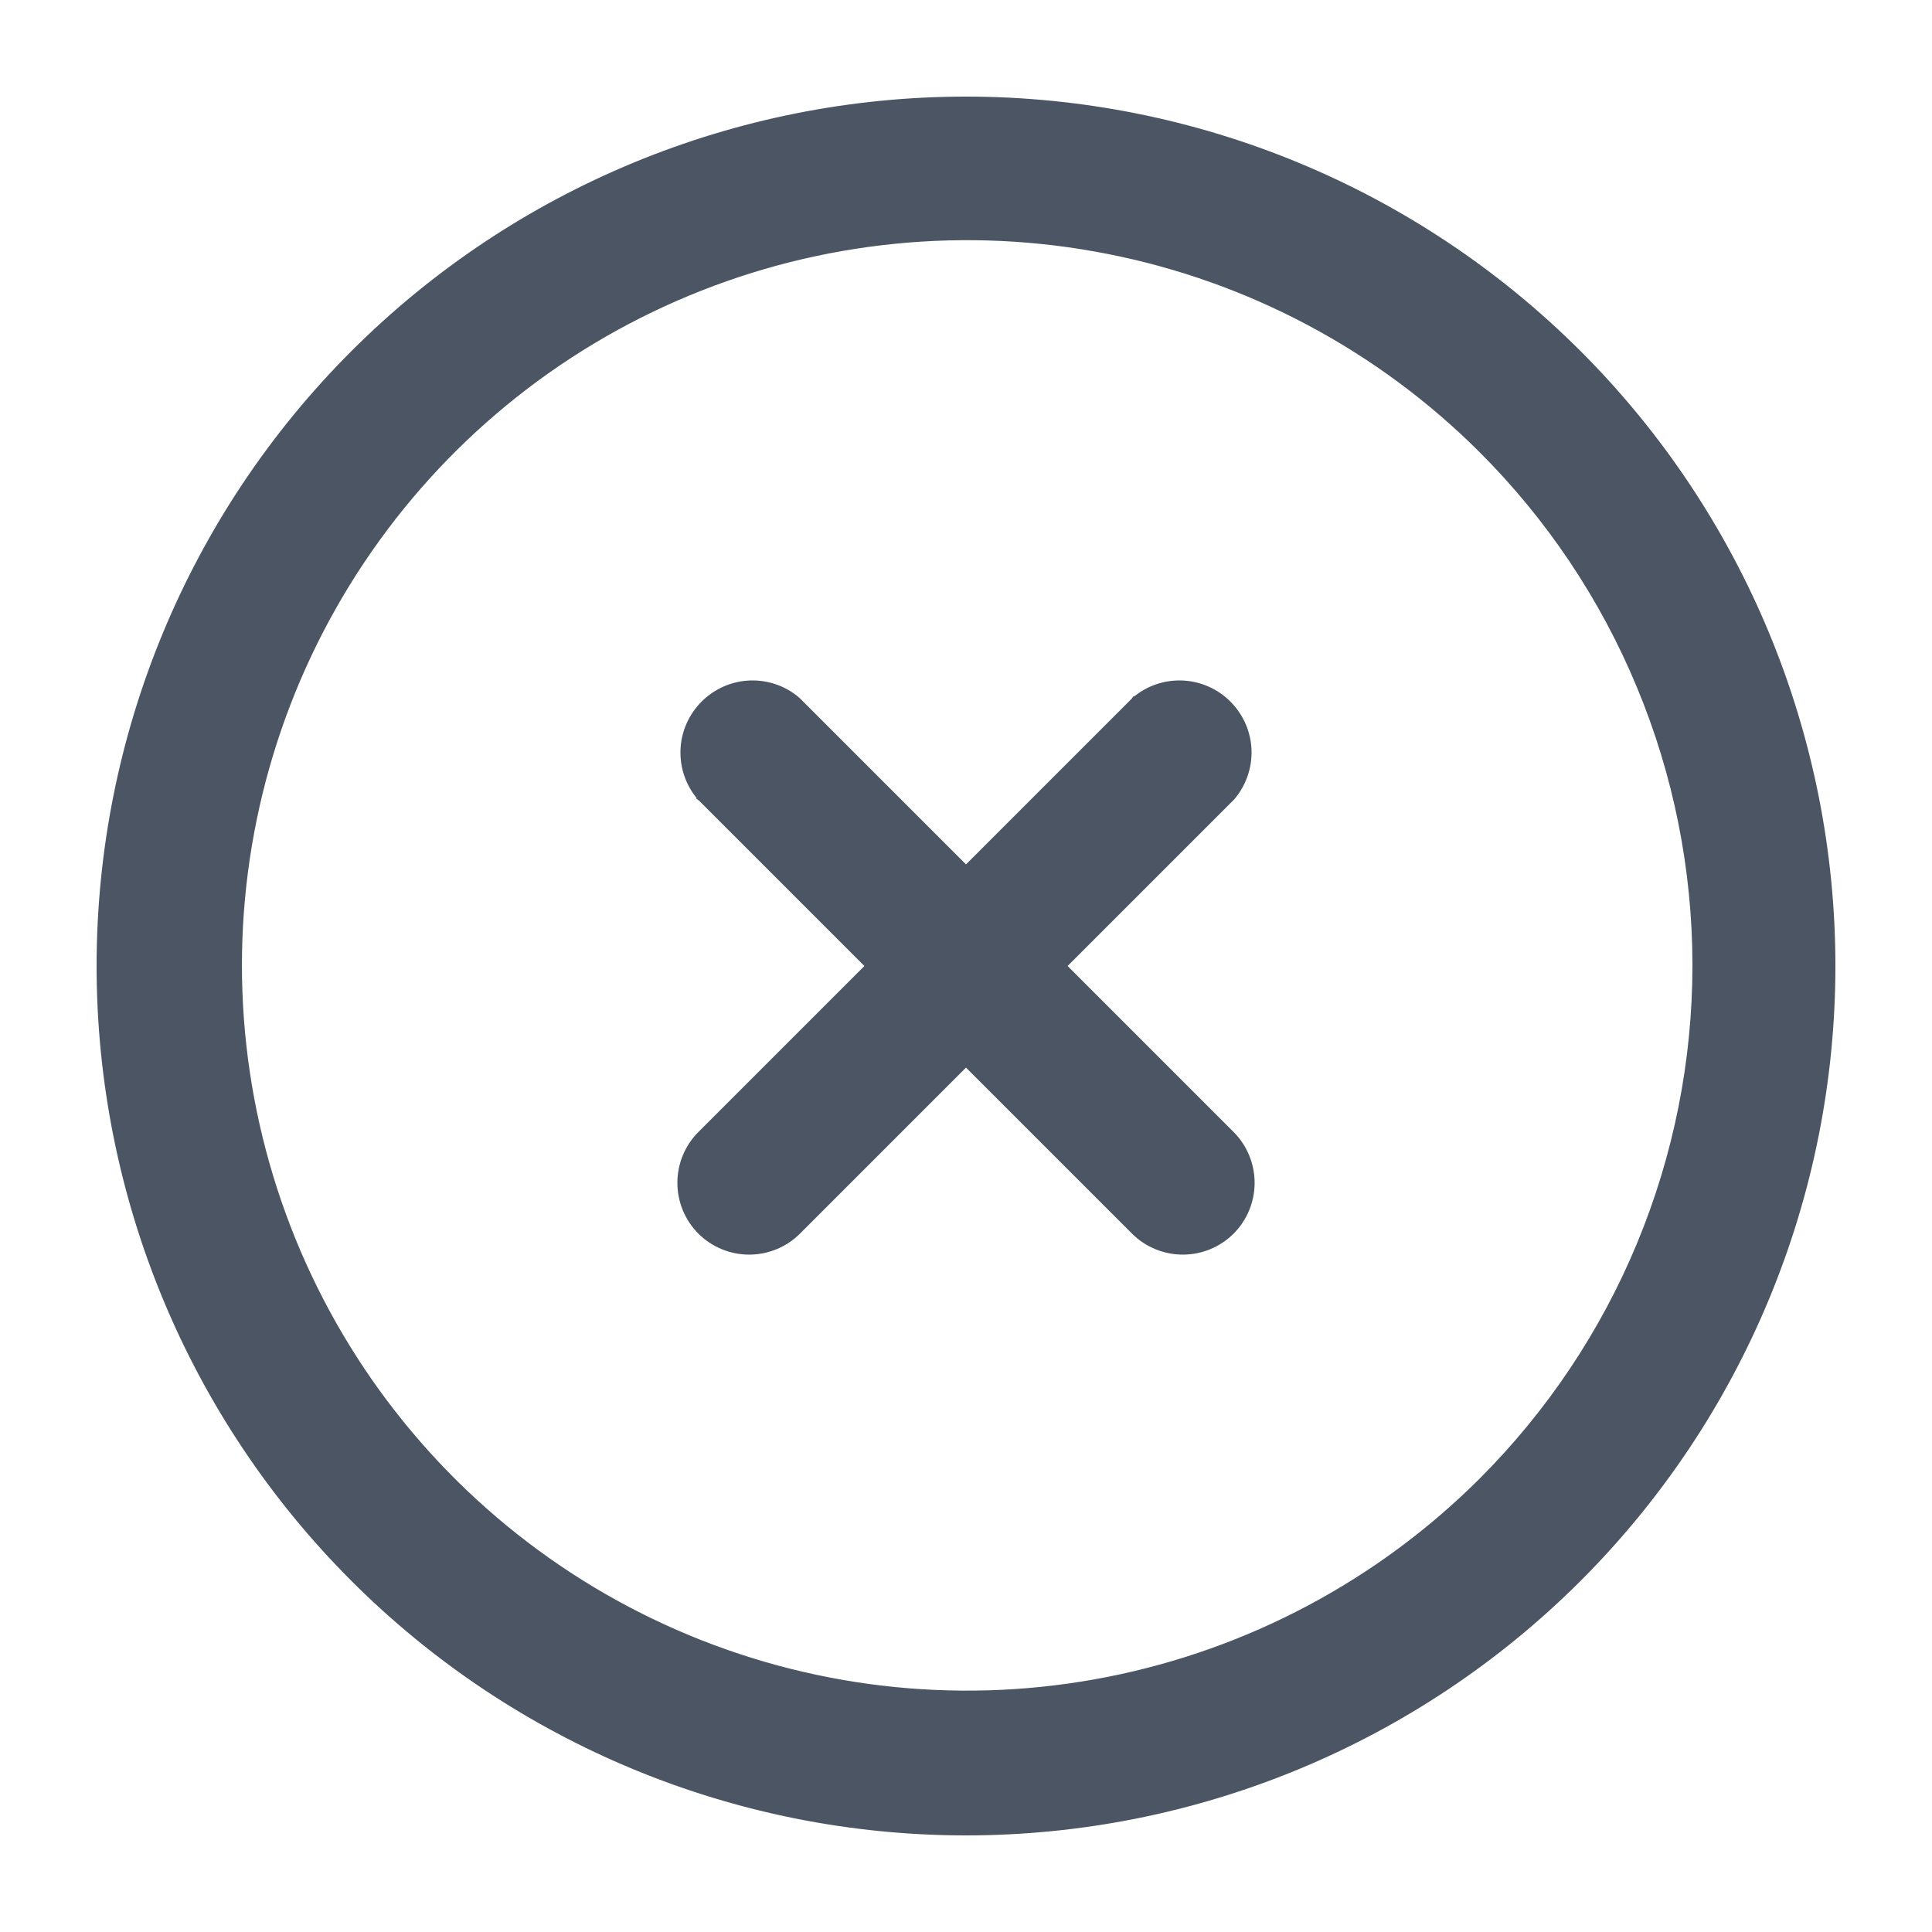 <svg width="18" height="18" viewBox="0 0 18 18" fill="none" xmlns="http://www.w3.org/2000/svg">
<path d="M11.458 7.418L11.458 7.418L11.461 7.415C11.562 7.297 11.616 7.144 11.61 6.987C11.604 6.831 11.539 6.683 11.428 6.572C11.318 6.461 11.169 6.396 11.013 6.39C10.856 6.384 10.703 6.437 10.585 6.539L10.584 6.539L10.582 6.542L9 8.124L7.418 6.542L7.418 6.542L7.415 6.539C7.297 6.437 7.144 6.384 6.987 6.39C6.831 6.396 6.683 6.461 6.572 6.572C6.461 6.683 6.396 6.831 6.39 6.987C6.384 7.144 6.437 7.297 6.539 7.415L6.539 7.416L6.542 7.418L8.124 9L6.542 10.582L6.542 10.582C6.426 10.698 6.361 10.856 6.361 11.02C6.361 11.184 6.426 11.342 6.542 11.458L6.542 11.458C6.658 11.574 6.816 11.639 6.98 11.639C7.144 11.639 7.302 11.574 7.418 11.458L7.418 11.458L9 9.876L10.582 11.458L10.582 11.458C10.698 11.574 10.856 11.639 11.02 11.639C11.184 11.639 11.342 11.574 11.458 11.458L11.458 11.458C11.574 11.342 11.639 11.184 11.639 11.02C11.639 10.856 11.574 10.698 11.458 10.582L11.458 10.582L9.876 9L11.458 7.418ZM14.692 3.308C13.182 1.798 11.135 0.95 9 0.95C6.865 0.95 4.817 1.798 3.308 3.308C1.798 4.817 0.95 6.865 0.95 9C0.95 11.135 1.798 13.182 3.308 14.692C4.817 16.202 6.865 17.05 9 17.05C11.135 17.05 13.182 16.202 14.692 14.692C16.202 13.182 17.05 11.135 17.05 9C17.05 6.865 16.202 4.817 14.692 3.308ZM13.816 13.816C12.863 14.765 11.65 15.411 10.33 15.672C9.011 15.933 7.643 15.797 6.401 15.281C5.158 14.765 4.097 13.892 3.35 12.774C2.603 11.655 2.204 10.339 2.204 8.994C2.204 7.649 2.603 6.334 3.35 5.215C4.097 4.096 5.158 3.224 6.401 2.708C7.643 2.192 9.011 2.056 10.33 2.317C11.65 2.577 12.863 3.223 13.816 4.173C14.45 4.805 14.954 5.557 15.297 6.384C15.641 7.211 15.818 8.098 15.818 8.994C15.818 9.89 15.641 10.777 15.297 11.605C14.954 12.432 14.45 13.183 13.816 13.816Z" fill="#4B5563" stroke="#4B5563" stroke-width="0.1"/>
</svg>
